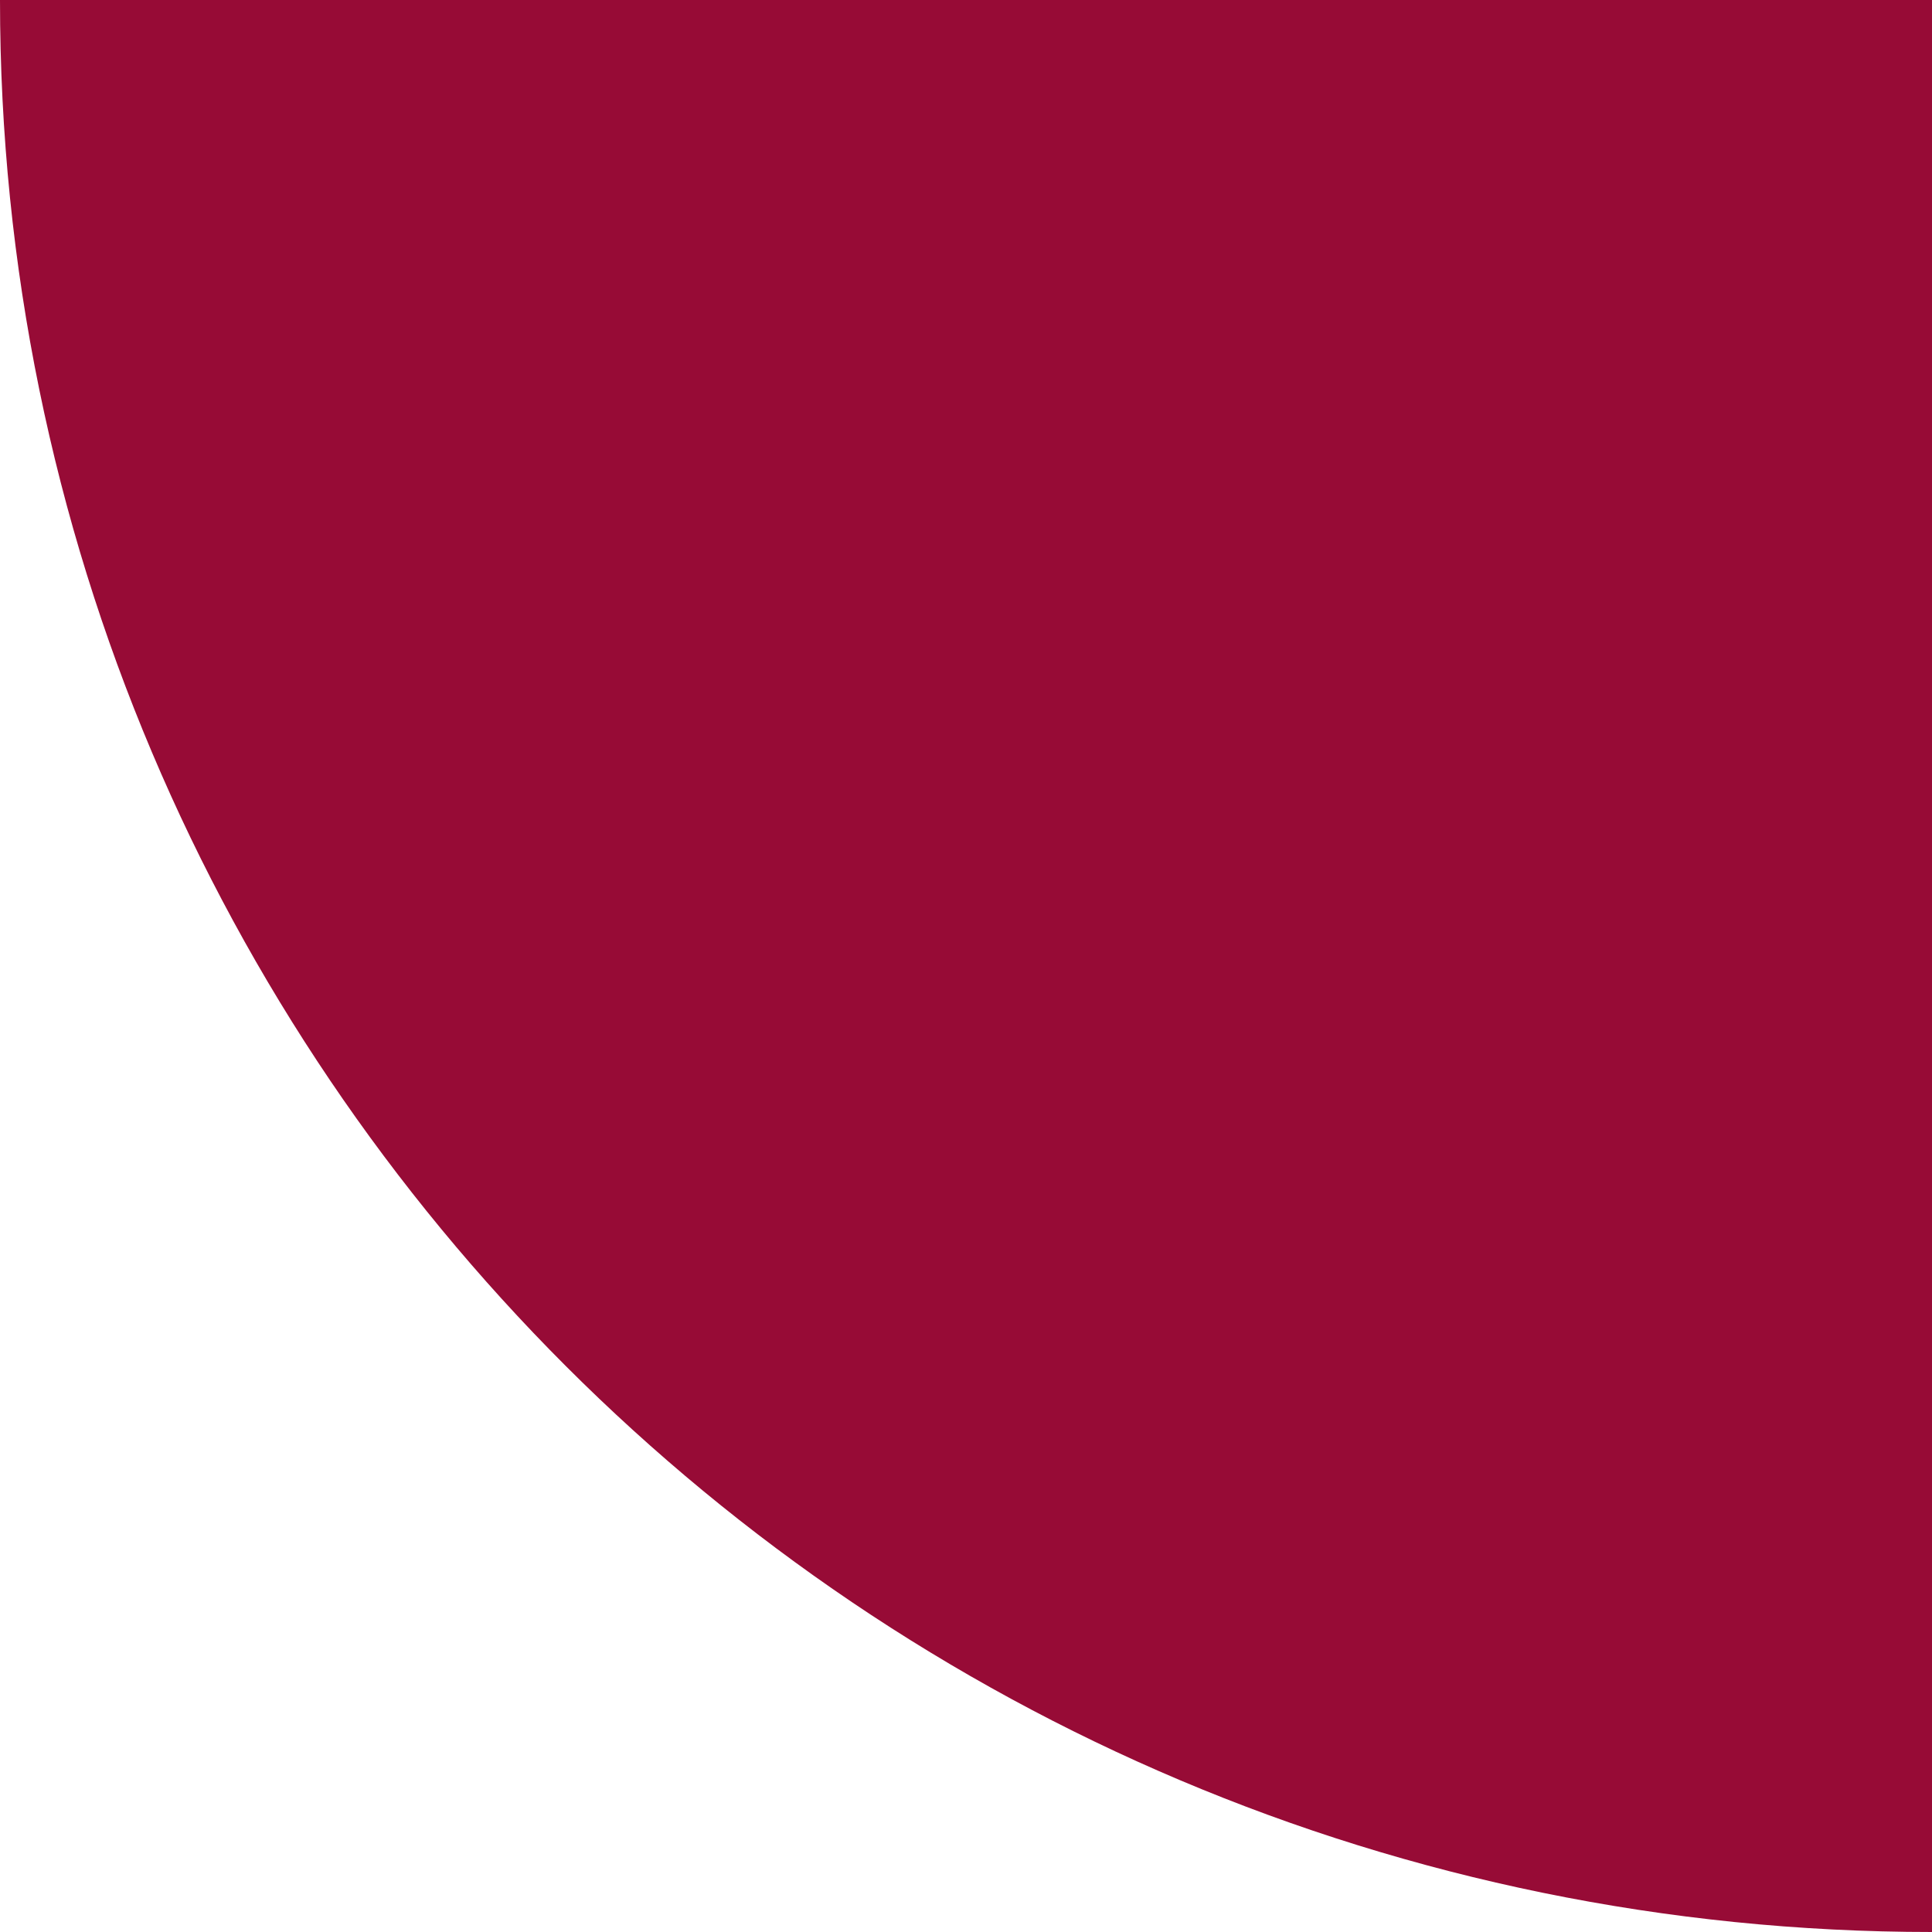 <svg width="64" height="64" viewBox="0 0 64 64" fill="none" xmlns="http://www.w3.org/2000/svg">
<g clip-path="url(#clip0_22:6408)">
<path d="M64 64C28.654 64 3.75749e-06 35.346 8.39259e-06 0V0L64 8.39259e-06L64 64V64Z" fill="#970B36"/>
</g>
<defs>
<clipPath id="clip0_22:6408">
<rect width="64" height="64" fill="white" transform="translate(64) rotate(90)"/>
</clipPath>
</defs>
</svg>
